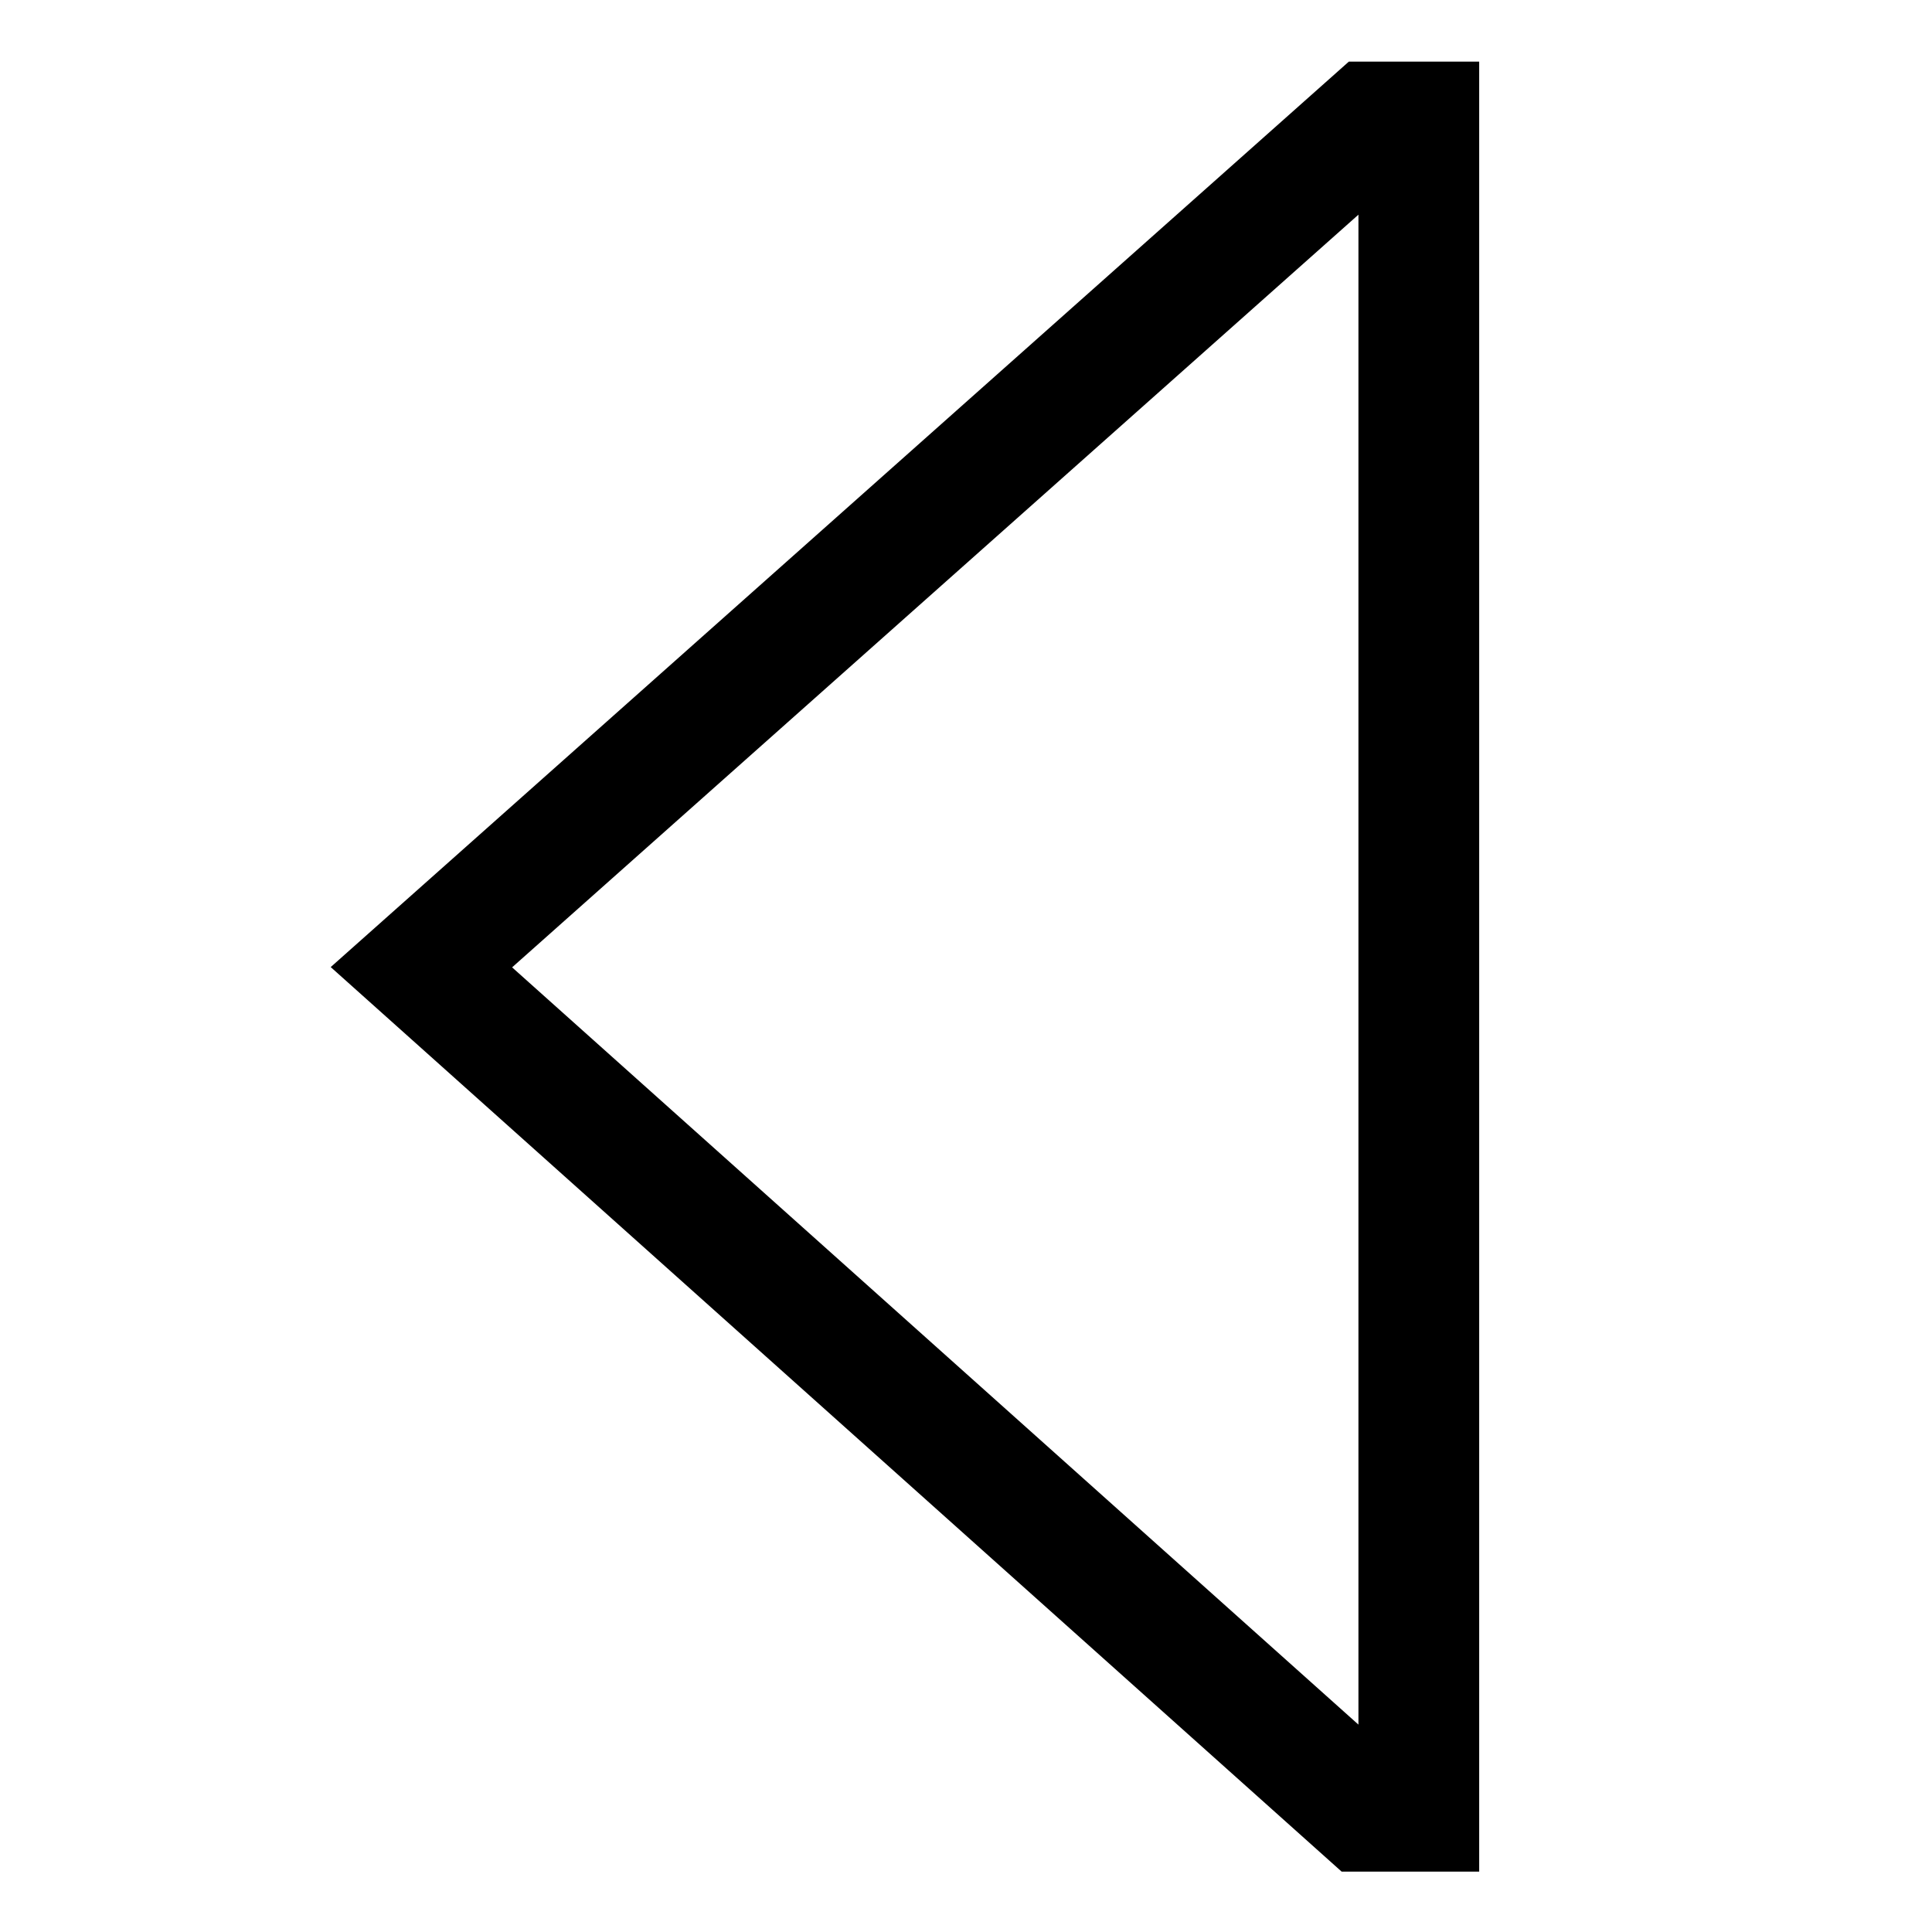 <svg xmlns="http://www.w3.org/2000/svg" viewBox="0 0 512 512">
  <defs>
    <style>
      .a {
        fill: currentColor;
      }
    </style>
  </defs>
  <title>caret-left</title>
  <path class="a" d="M392,496H355.55L87.642,256.286,357.453,16.333H392ZM135.713,256.358,360,457.042V56.892Z"/>
</svg>

